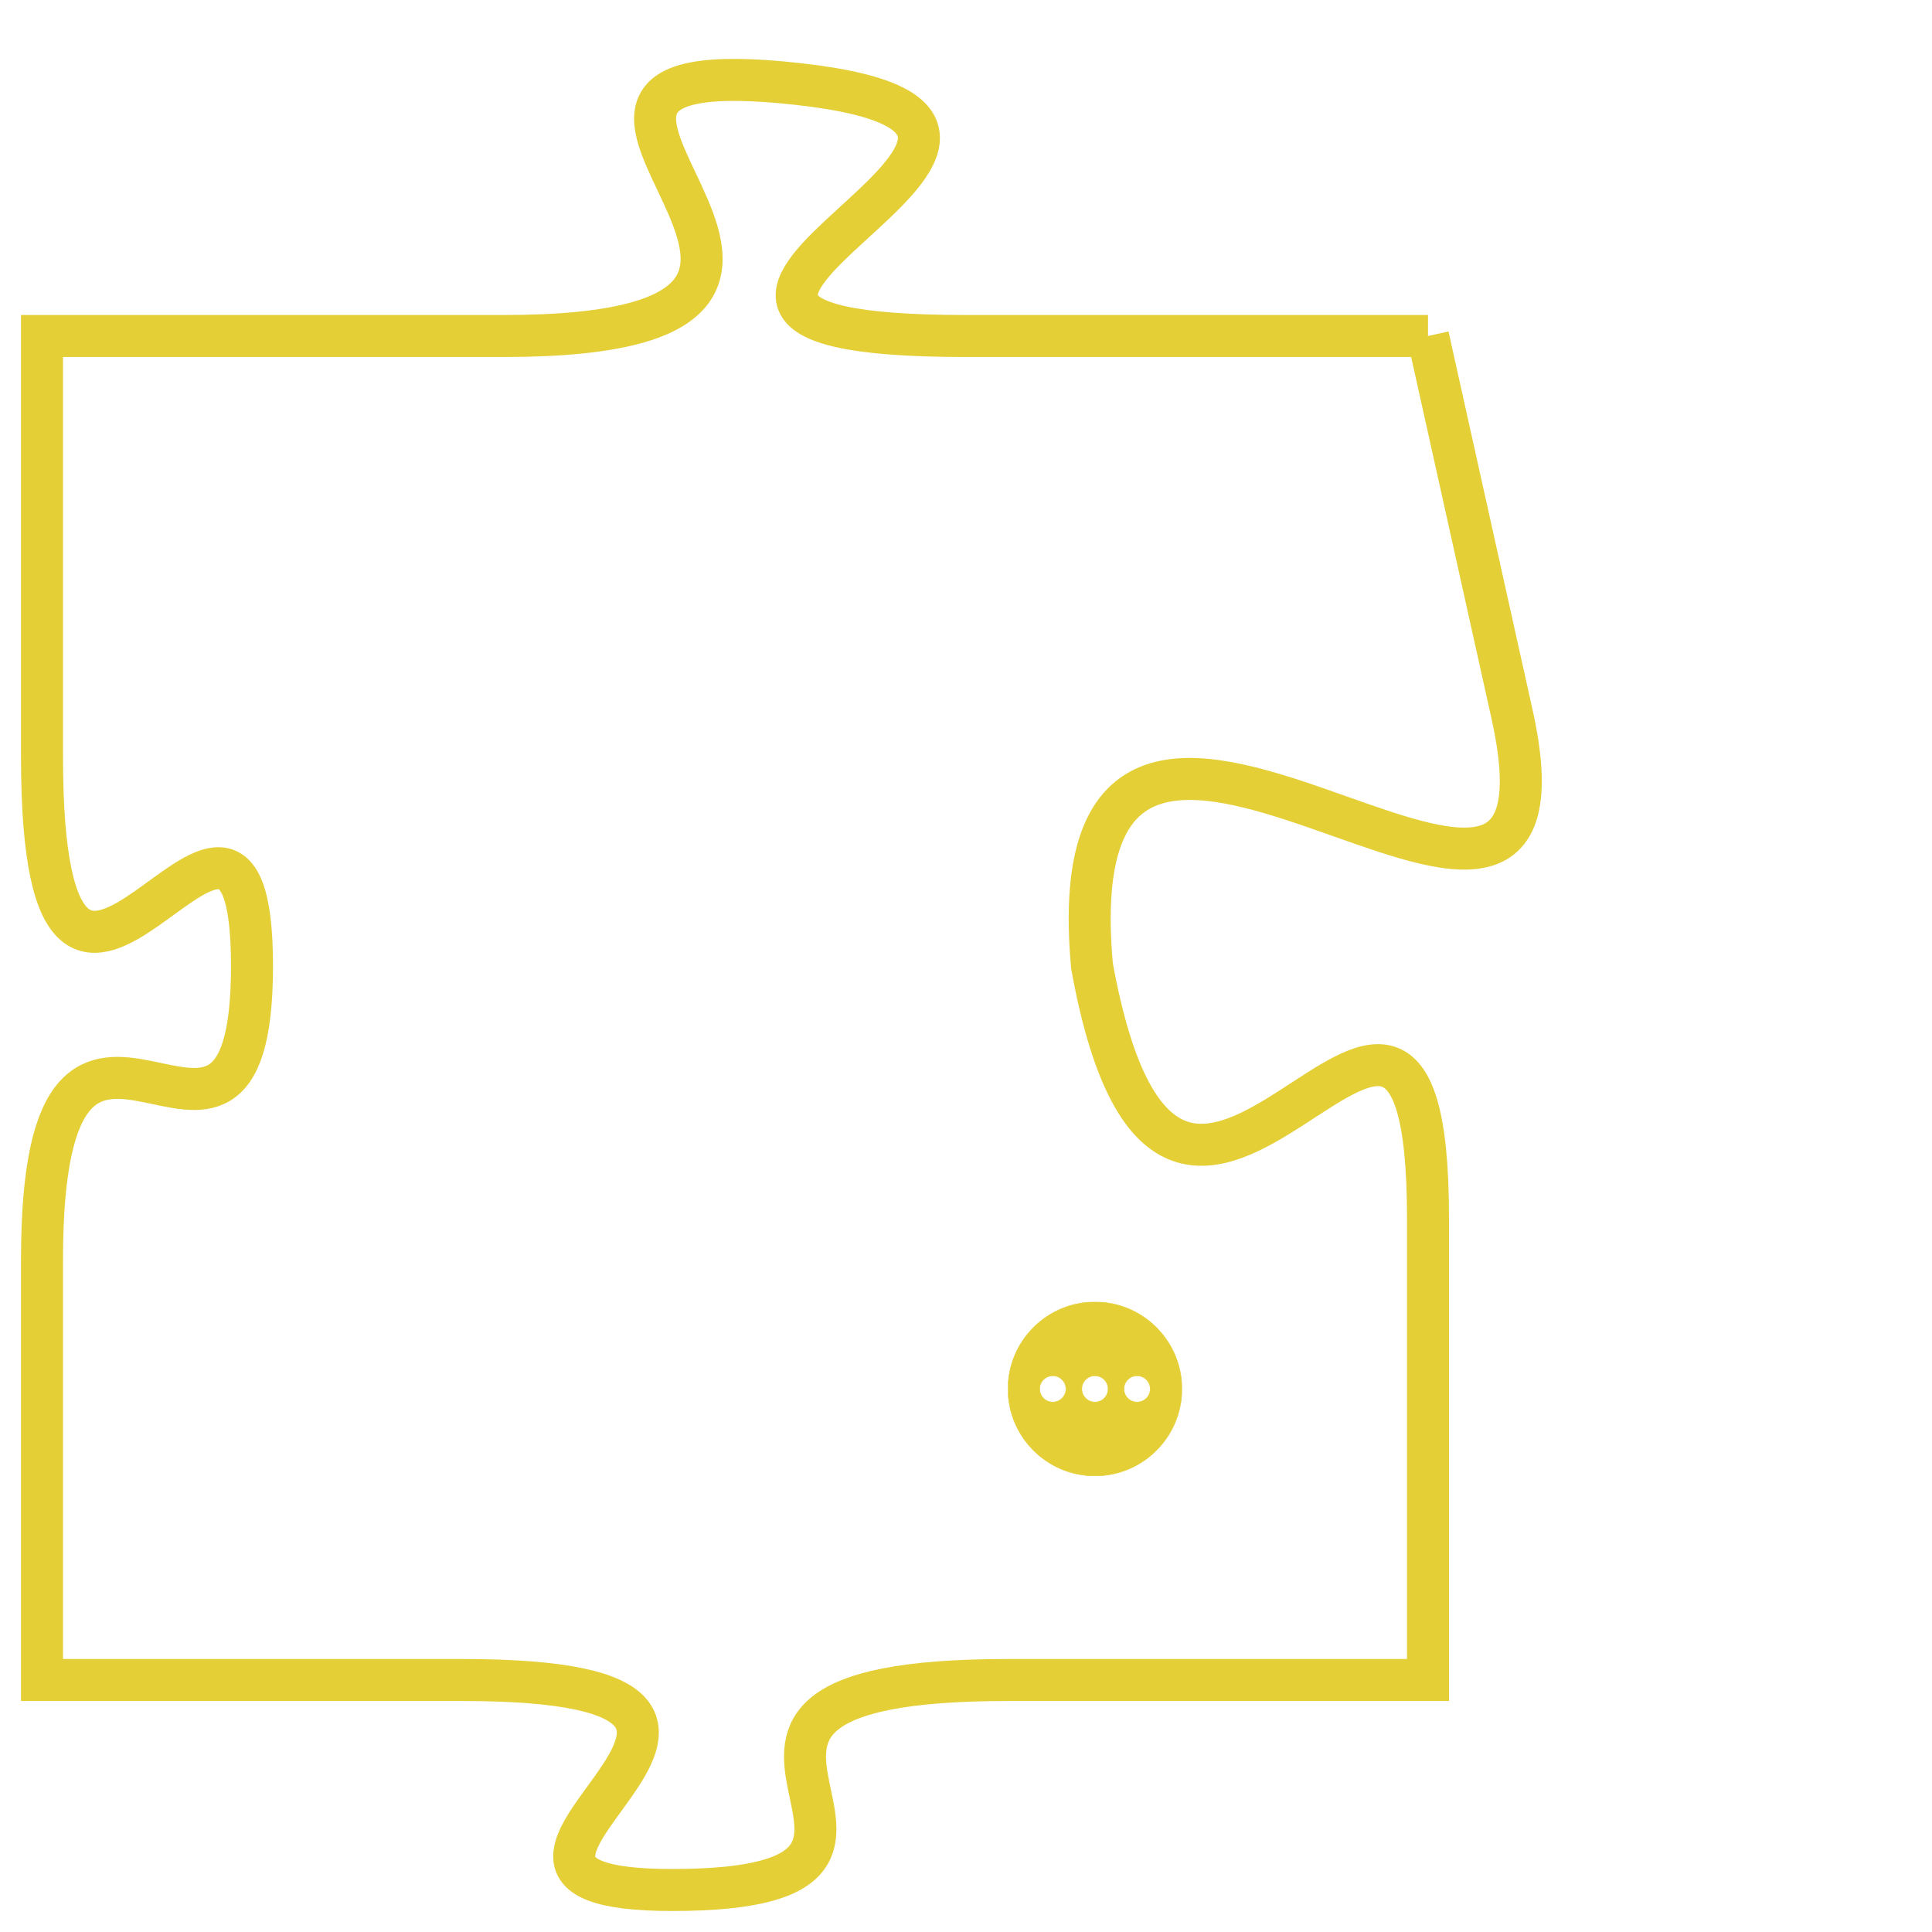 <svg version="1.1" xmlns="http://www.w3.org/2000/svg" xmlns:xlink="http://www.w3.org/1999/xlink" fill="transparent" x="0" y="0" width="350" height="350" preserveAspectRatio="xMinYMin slice"><style type="text/css">.links{fill:transparent;stroke: #E4CF37;}.links:hover{fill:#63D272; opacity:0.4;}</style><defs><g id="allt"><path id="t8194" d="M165,2016 L154,2016 C143,2016 159,2011 150,2010 C141,2009 154,2016 143,2016 L132,2016 132,2016 L132,2026 C132,2036 137,2024 137,2031 C137,2038 132,2029 132,2038 L132,2048 132,2048 L142,2048 C152,2048 140,2053 147,2053 C155,2053 145,2048 155,2048 L165,2048 165,2048 L165,2037 C165,2027 159,2042 157,2031 C156,2020 169,2034 167,2025 L165,2016"/></g><clipPath id="c" clipRule="evenodd" fill="transparent"><use href="#t8194"/></clipPath></defs><svg viewBox="131 2008 39 46" preserveAspectRatio="xMinYMin meet"><svg width="4380" height="2430"><g><image crossorigin="anonymous" x="0" y="0" href="https://nftpuzzle.license-token.com/assets/completepuzzle.svg" width="100%" height="100%" /><g class="links"><use href="#t8194"/></g></g></svg><svg x="155" y="2039" height="9%" width="9%" viewBox="0 0 330 330"><g><a xlink:href="https://nftpuzzle.license-token.com/" class="links"><title>See the most innovative NFT based token software licensing project</title><path fill="#E4CF37" id="more" d="M165,0C74.019,0,0,74.019,0,165s74.019,165,165,165s165-74.019,165-165S255.981,0,165,0z M85,190 c-13.785,0-25-11.215-25-25s11.215-25,25-25s25,11.215,25,25S98.785,190,85,190z M165,190c-13.785,0-25-11.215-25-25 s11.215-25,25-25s25,11.215,25,25S178.785,190,165,190z M245,190c-13.785,0-25-11.215-25-25s11.215-25,25-25 c13.785,0,25,11.215,25,25S258.785,190,245,190z"></path></a></g></svg></svg></svg>